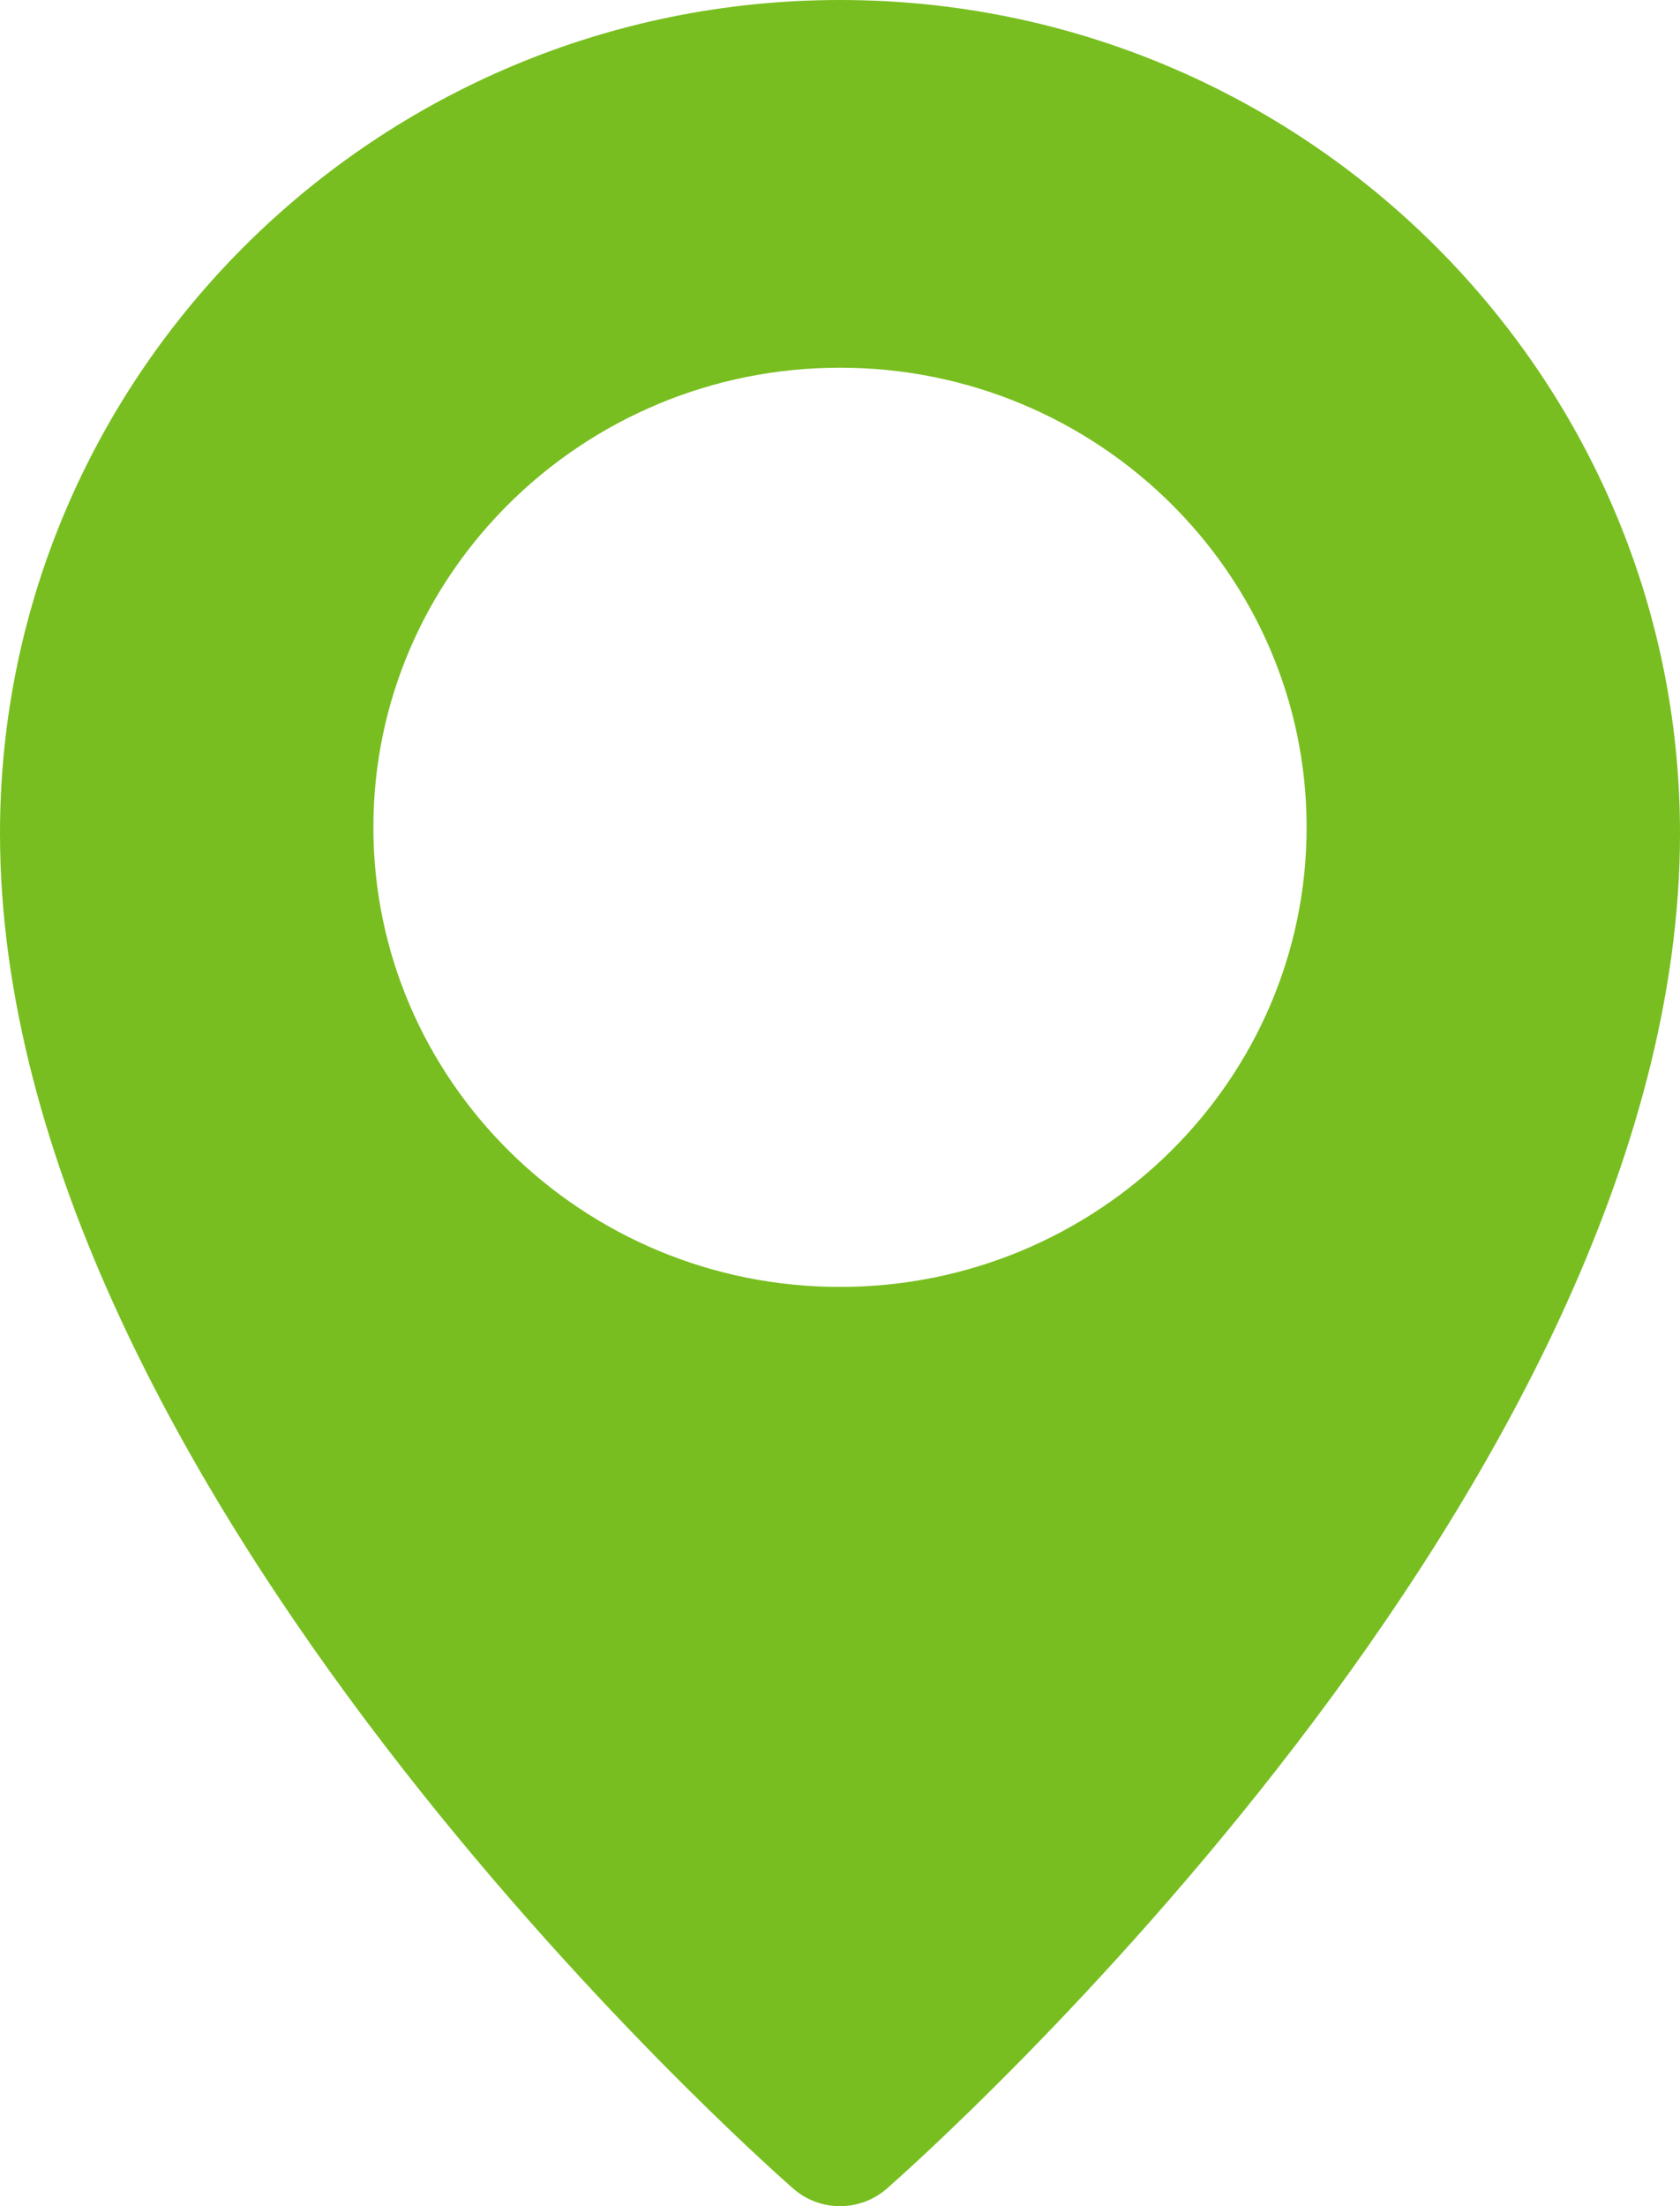 <svg width="16" height="21" viewBox="0 0 16 21" fill="none" xmlns="http://www.w3.org/2000/svg">
<path d="M8 0C3.589 0 0 3.558 0 7.932C0 14.147 7.248 20.564 7.556 20.834C7.684 20.945 7.842 21 8 21C8.158 21 8.316 20.945 8.444 20.835C8.752 20.564 16 14.147 16 7.932C16 3.558 12.411 0 8 0ZM8 12.25C5.549 12.25 3.556 10.287 3.556 7.875C3.556 5.463 5.549 3.5 8 3.5C10.451 3.5 12.444 5.463 12.444 7.875C12.444 10.287 10.451 12.25 8 12.25Z" fill="#78BE20"/>
</svg>
